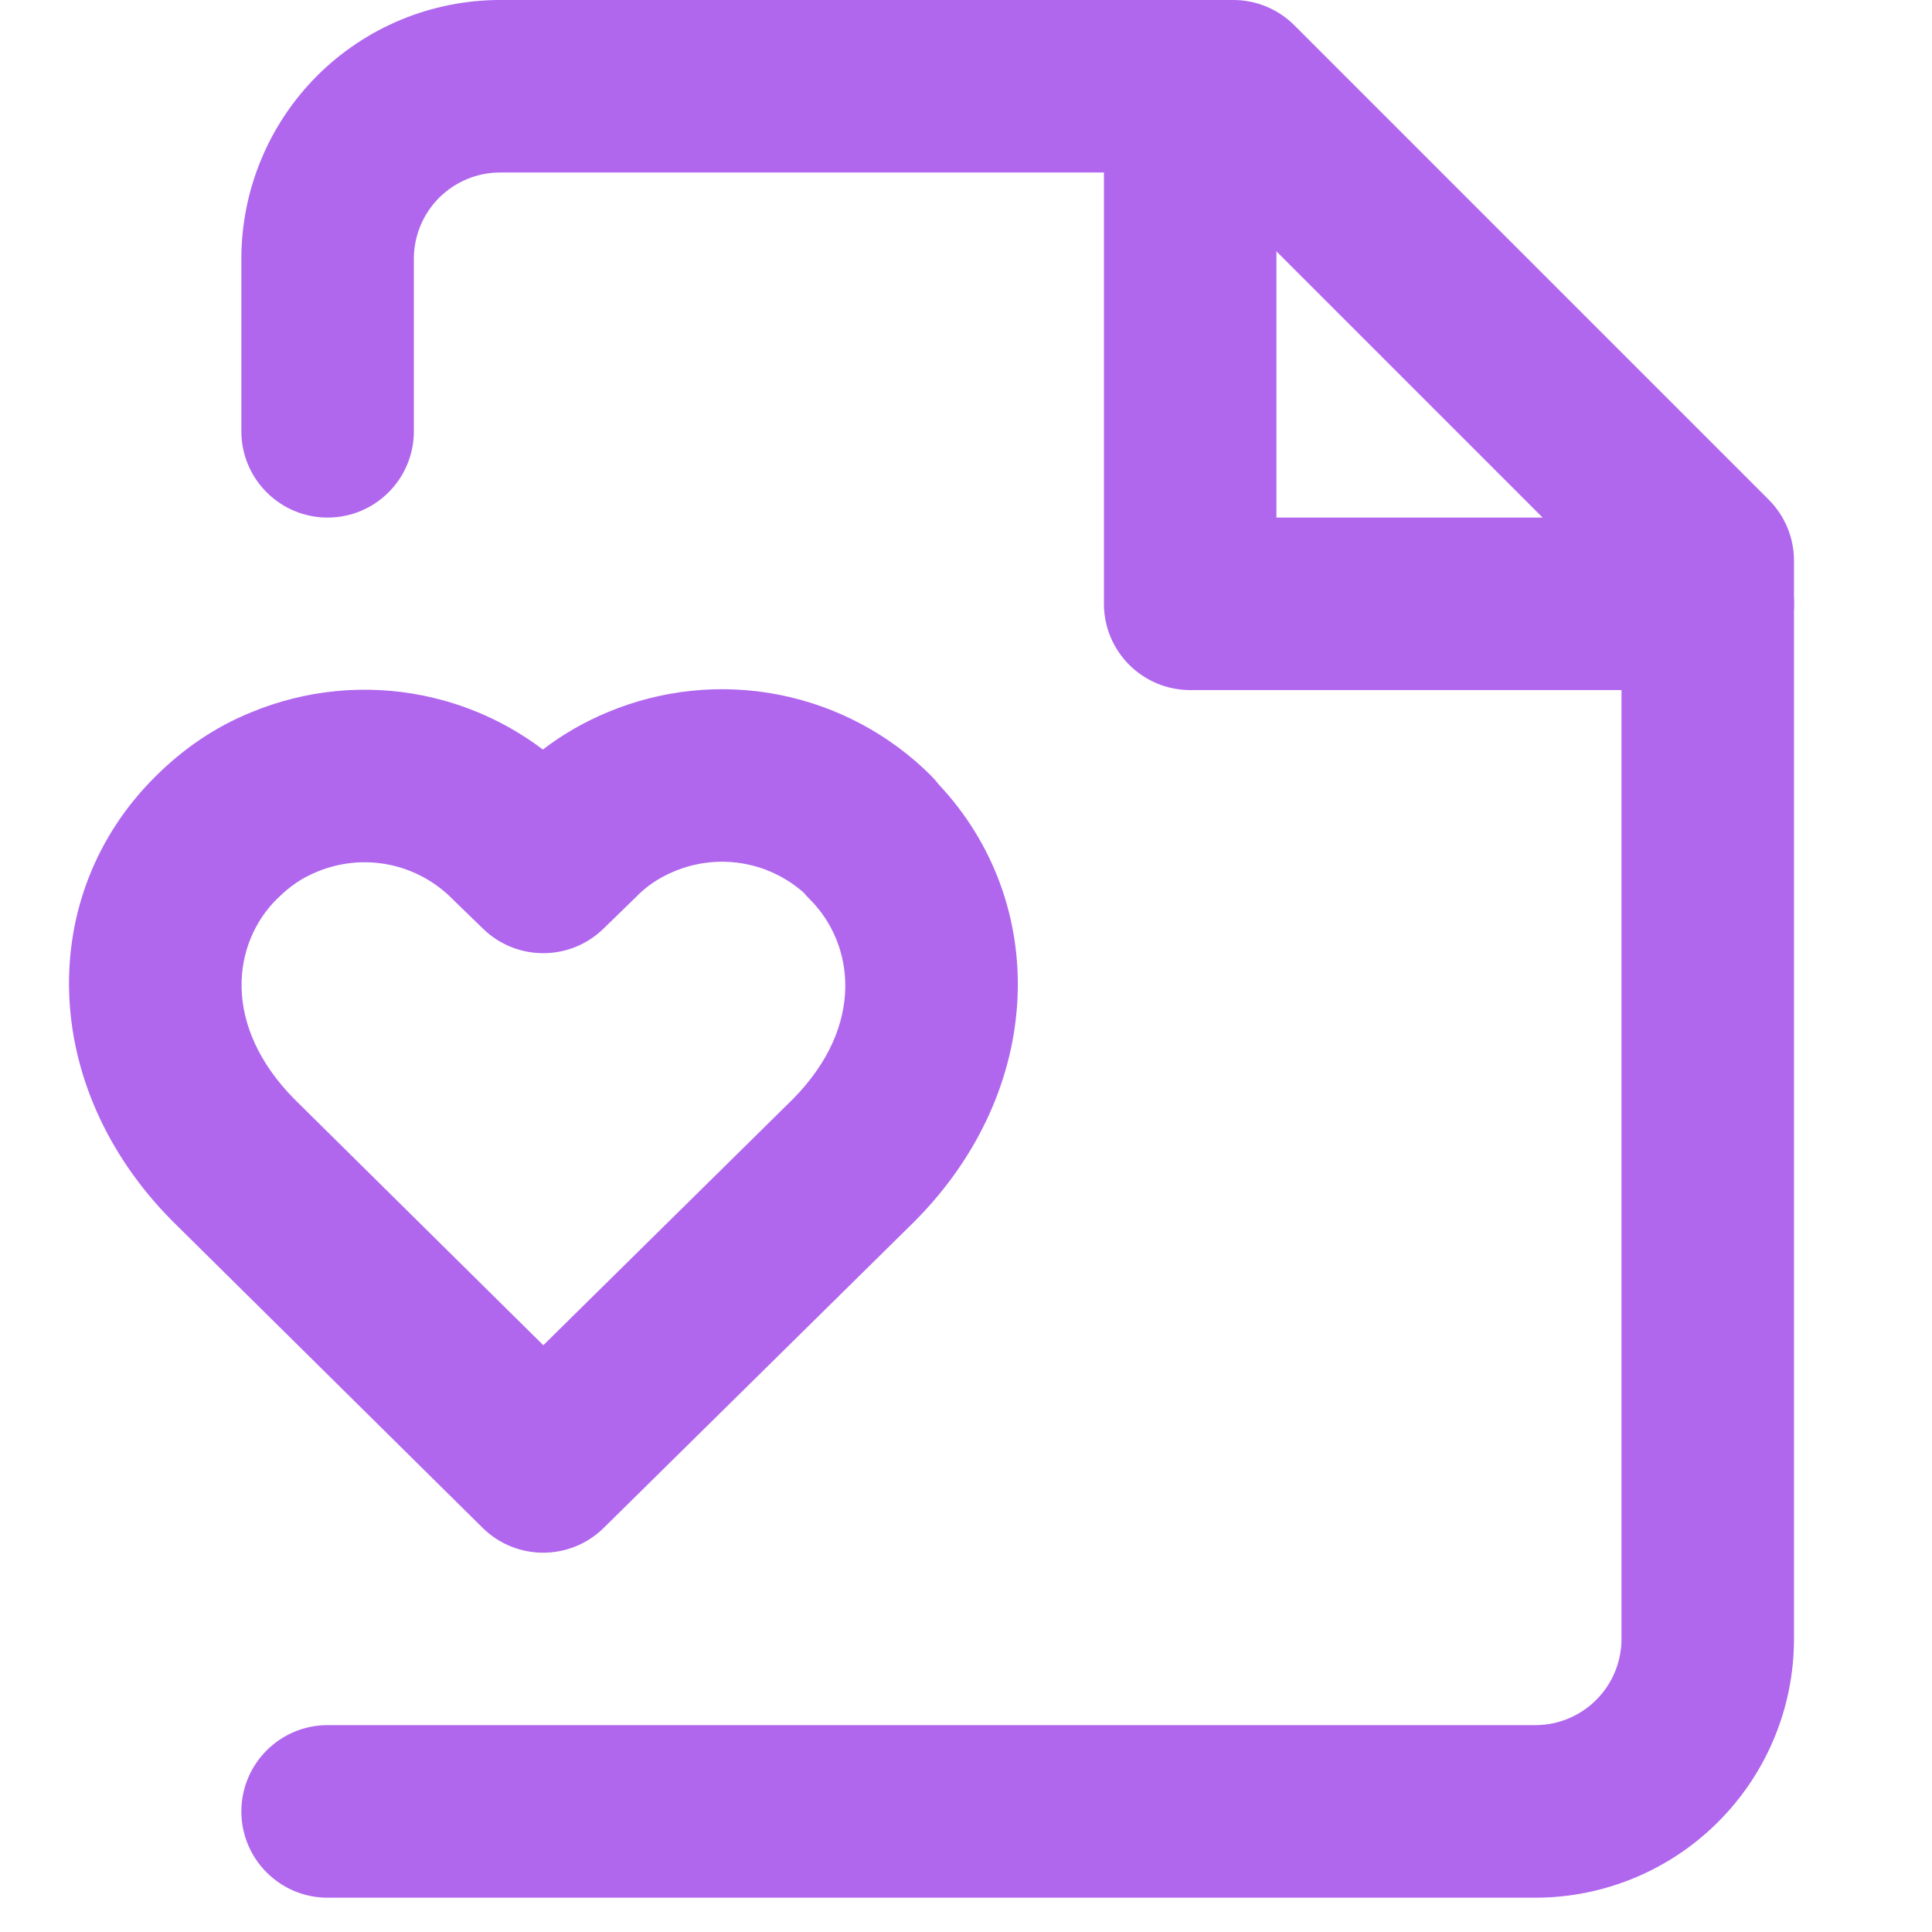 <svg width="28" height="28" viewBox="0 0 28 28" fill="none" xmlns="http://www.w3.org/2000/svg">
<path fill-rule="evenodd" clip-rule="evenodd" d="M7.248 2.5C6.917 2.5 6.599 2.632 6.364 2.866C6.13 3.101 5.998 3.419 5.998 3.75V6.251C5.998 6.941 5.438 7.501 4.748 7.501C4.058 7.501 3.498 6.941 3.498 6.251V3.75C3.498 2.756 3.893 1.802 4.596 1.098C5.3 0.395 6.254 0 7.248 0H17.874C18.206 0 18.524 0.132 18.758 0.366L25.634 7.242C25.868 7.476 26 7.794 26 8.126V23.752C26 24.747 25.605 25.701 24.901 26.404C24.198 27.108 23.244 27.503 22.25 27.503H4.748C4.058 27.503 3.498 26.943 3.498 26.253C3.498 25.562 4.058 25.002 4.748 25.002H22.25C22.581 25.002 22.899 24.871 23.134 24.636C23.368 24.402 23.5 24.084 23.5 23.752V8.644L17.356 2.5H7.248Z" fill="#B067EE"/>
<path fill-rule="evenodd" clip-rule="evenodd" d="M17.249 0C17.94 0 18.499 0.56 18.499 1.25V7.501H24.75C25.44 7.501 26 8.06 26 8.751C26 9.441 25.44 10.001 24.75 10.001H17.249C16.559 10.001 15.999 9.441 15.999 8.751V1.25C15.999 0.56 16.559 0 17.249 0Z" fill="#B067EE"/>
<path fill-rule="evenodd" clip-rule="evenodd" d="M8.804 10.323C9.588 9.994 10.452 9.905 11.287 10.068C12.123 10.232 12.891 10.64 13.494 11.242C13.534 11.282 13.57 11.324 13.604 11.368C15.215 13.084 15.155 15.785 13.261 17.695L13.251 17.705L8.75 22.143C8.263 22.623 7.48 22.623 6.994 22.142L2.497 17.695C0.567 15.749 0.522 12.968 2.253 11.253C2.644 10.863 3.105 10.539 3.651 10.319C4.434 9.997 5.294 9.913 6.124 10.079C6.76 10.206 7.355 10.475 7.868 10.863C8.158 10.64 8.475 10.46 8.804 10.323V10.323ZM10.807 12.522C10.459 12.454 10.098 12.491 9.77 12.629L9.763 12.632C9.553 12.719 9.362 12.848 9.214 13.004C9.203 13.015 9.192 13.025 9.181 13.036L8.744 13.461C8.259 13.932 7.487 13.932 7.002 13.461L6.564 13.036L6.55 13.022C6.3 12.771 5.981 12.601 5.634 12.531C5.287 12.462 4.927 12.497 4.6 12.632L4.587 12.638C4.387 12.718 4.201 12.841 4.019 13.024L4.014 13.028C3.372 13.663 3.204 14.854 4.268 15.931L7.874 19.496L11.49 15.93C12.548 14.86 12.379 13.669 11.731 13.028C11.702 12.999 11.674 12.969 11.648 12.937C11.41 12.727 11.12 12.583 10.807 12.522V12.522Z" fill="#B067EE"/>
</svg>
